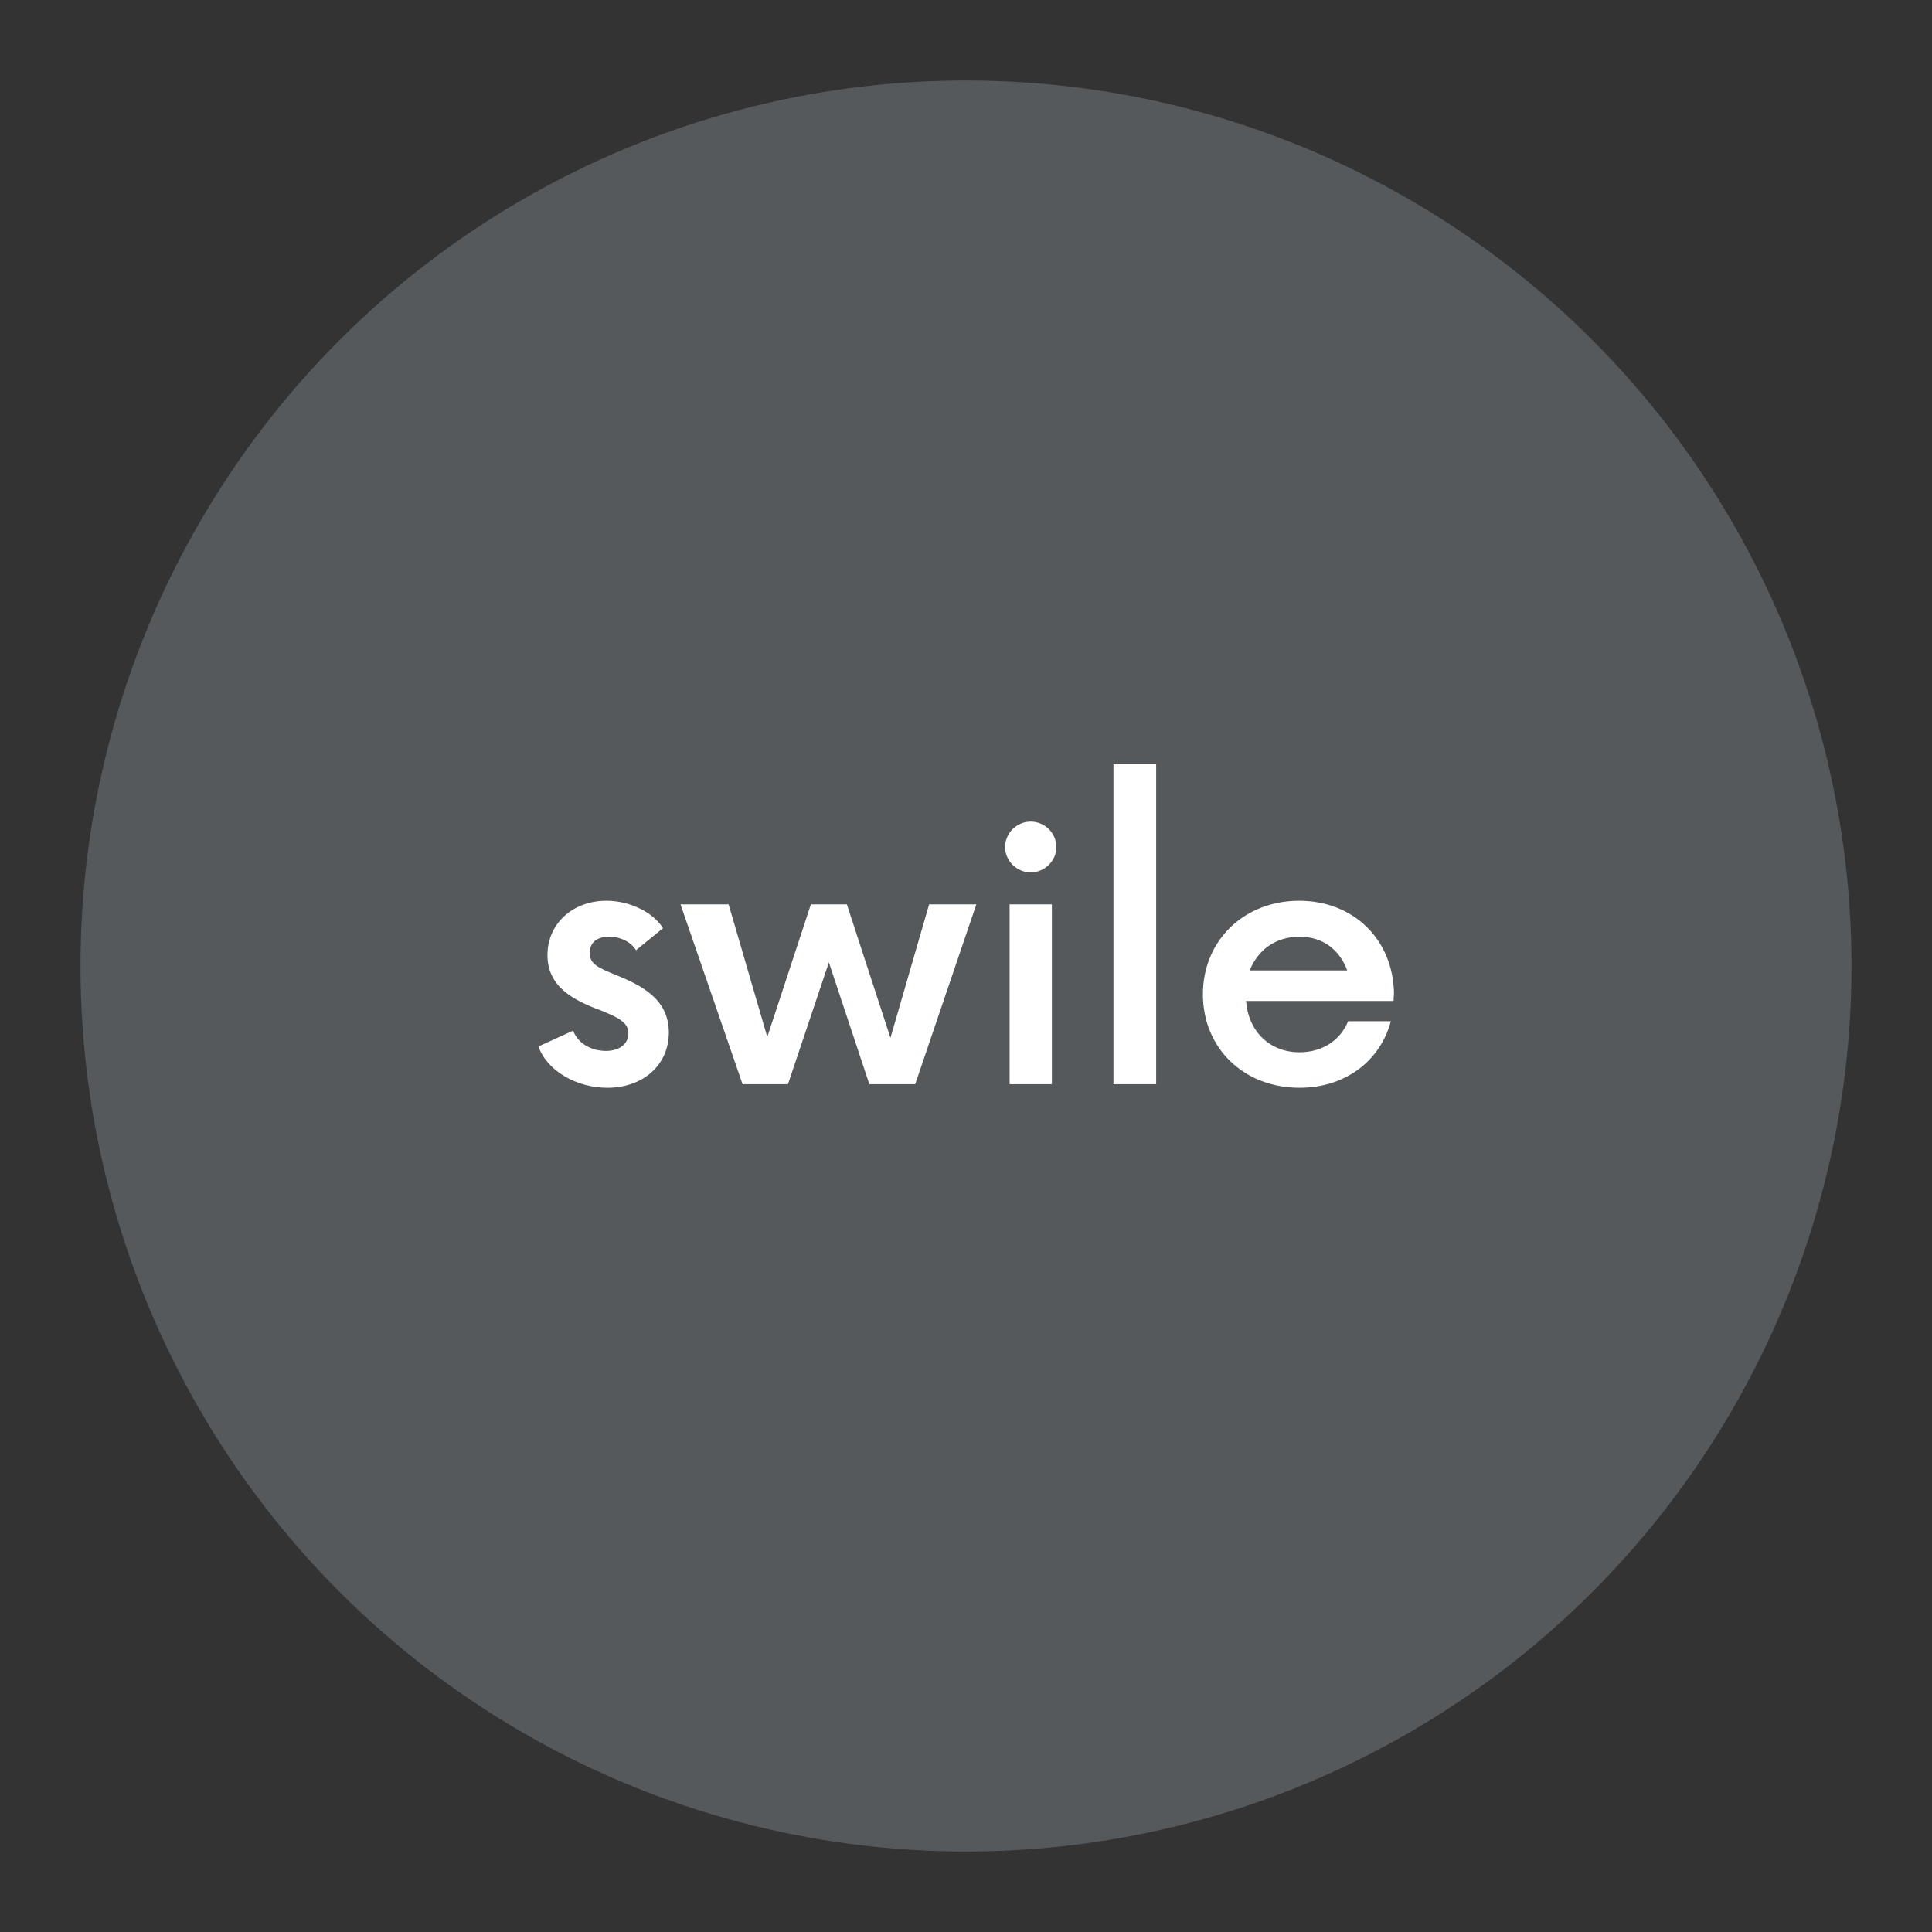 <?xml version="1.0" encoding="UTF-8" standalone="no"?>
<svg
   version="1.1"
   viewBox="0 0 192 192"
   id="svg6"
   sodipodi:docname="swile.svg"
   inkscape:version="1.2.2 (b0a8486541, 2022-12-01)"
   inkscape:export-filename="swile.png"
   inkscape:export-xdpi="96"
   inkscape:export-ydpi="96"
   xmlns:inkscape="http://www.inkscape.org/namespaces/inkscape"
   xmlns:sodipodi="http://sodipodi.sourceforge.net/DTD/sodipodi-0.dtd"
   xmlns="http://www.w3.org/2000/svg"
   xmlns:svg="http://www.w3.org/2000/svg">
  <rect x="0" y="0" width="192" height="192" fill="#333333" stroke="none"/>
  <defs
     id="defs10" />
  <sodipodi:namedview
     id="namedview8"
     pagecolor="#505050"
     bordercolor="#eeeeee"
     borderopacity="1"
     inkscape:showpageshadow="0"
     inkscape:pageopacity="0"
     inkscape:pagecheckerboard="0"
     inkscape:deskcolor="#d1d1d1"
     showgrid="false"
     inkscape:zoom="1.7383042"
     inkscape:cx="36.817492"
     inkscape:cy="122.82085"
     inkscape:window-width="1884"
     inkscape:window-height="1055"
     inkscape:window-x="36"
     inkscape:window-y="0"
     inkscape:window-maximized="1"
     inkscape:current-layer="svg6" />
  <circle
     class="a"
     cx="96"
     cy="96"
     r="88"
     style="fill:#56595b"
     id="circle2" />
  <g
     id="g240"
     transform="matrix(0.936,0,0,0.936,6.166,2.166)">
    <path
       d="m 57.886,113.18 c 3.819,0 6.539,-2.434 6.539,-5.871 0,-3.628 -3.055,-5.06 -5.632,-6.11 -1.862,-0.764 -2.768,-1.146 -2.768,-2.339 0,-1.098 0.764,-1.718 2.053,-1.718 1.241,0 2.339,0.573 2.864,1.432 l 2.864,-2.339 c -1.002,-1.623 -3.437,-2.912 -6.014,-2.912 -3.58,0 -6.253,2.434 -6.253,5.776 0,3.389 2.816,4.821 5.68,5.871 2.005,0.811 2.912,1.337 2.912,2.434 0,1.193 -1.05,1.862 -2.387,1.862 -1.384,0 -2.912,-0.668 -3.485,-2.148 l -3.675,1.671 c 0.907,2.625 4.105,4.391 7.303,4.391 z m 34.176,-19.475 -4.105,14.177 -4.63,-14.177 h -3.819 l -4.63,14.081 -4.105,-14.081 H 65.666 l 6.587,19.093 h 4.821 l 4.344,-12.935 4.296,12.935 h 4.869 l 6.492,-19.093 z m 10.788,-3.389 c 1.48,0 2.721,-1.241 2.721,-2.673 0,-1.527 -1.241,-2.721 -2.721,-2.721 -1.48,0 -2.721,1.193 -2.721,2.721 0,1.432 1.241,2.673 2.721,2.673 z m -2.243,22.482 h 4.487 V 93.705 h -4.487 z m 11.026,0 h 4.535 V 78.813 h -4.535 z m 29.785,-9.642 c -0.096,-5.728 -4.296,-9.833 -10.072,-9.833 -5.823,0 -10.215,4.2 -10.215,9.928 0,5.728 4.344,9.928 10.262,9.928 4.916,0 8.592,-2.912 9.69,-7.064 h -4.535 c -0.811,2.005 -2.721,3.293 -5.155,3.293 -3.198,0 -5.441,-2.243 -5.68,-5.441 h 15.656 z m -10.024,-6.014 c 2.482,0 4.248,1.384 5.06,3.58 h -10.358 c 0.859,-2.148 2.721,-3.58 5.298,-3.58 z"
       style="fill:#ffffff;stroke-width:0.318;stroke-linecap:round;stroke-linejoin:round"
       aria-label="swile"
       id="path4" />
  </g>
</svg>

